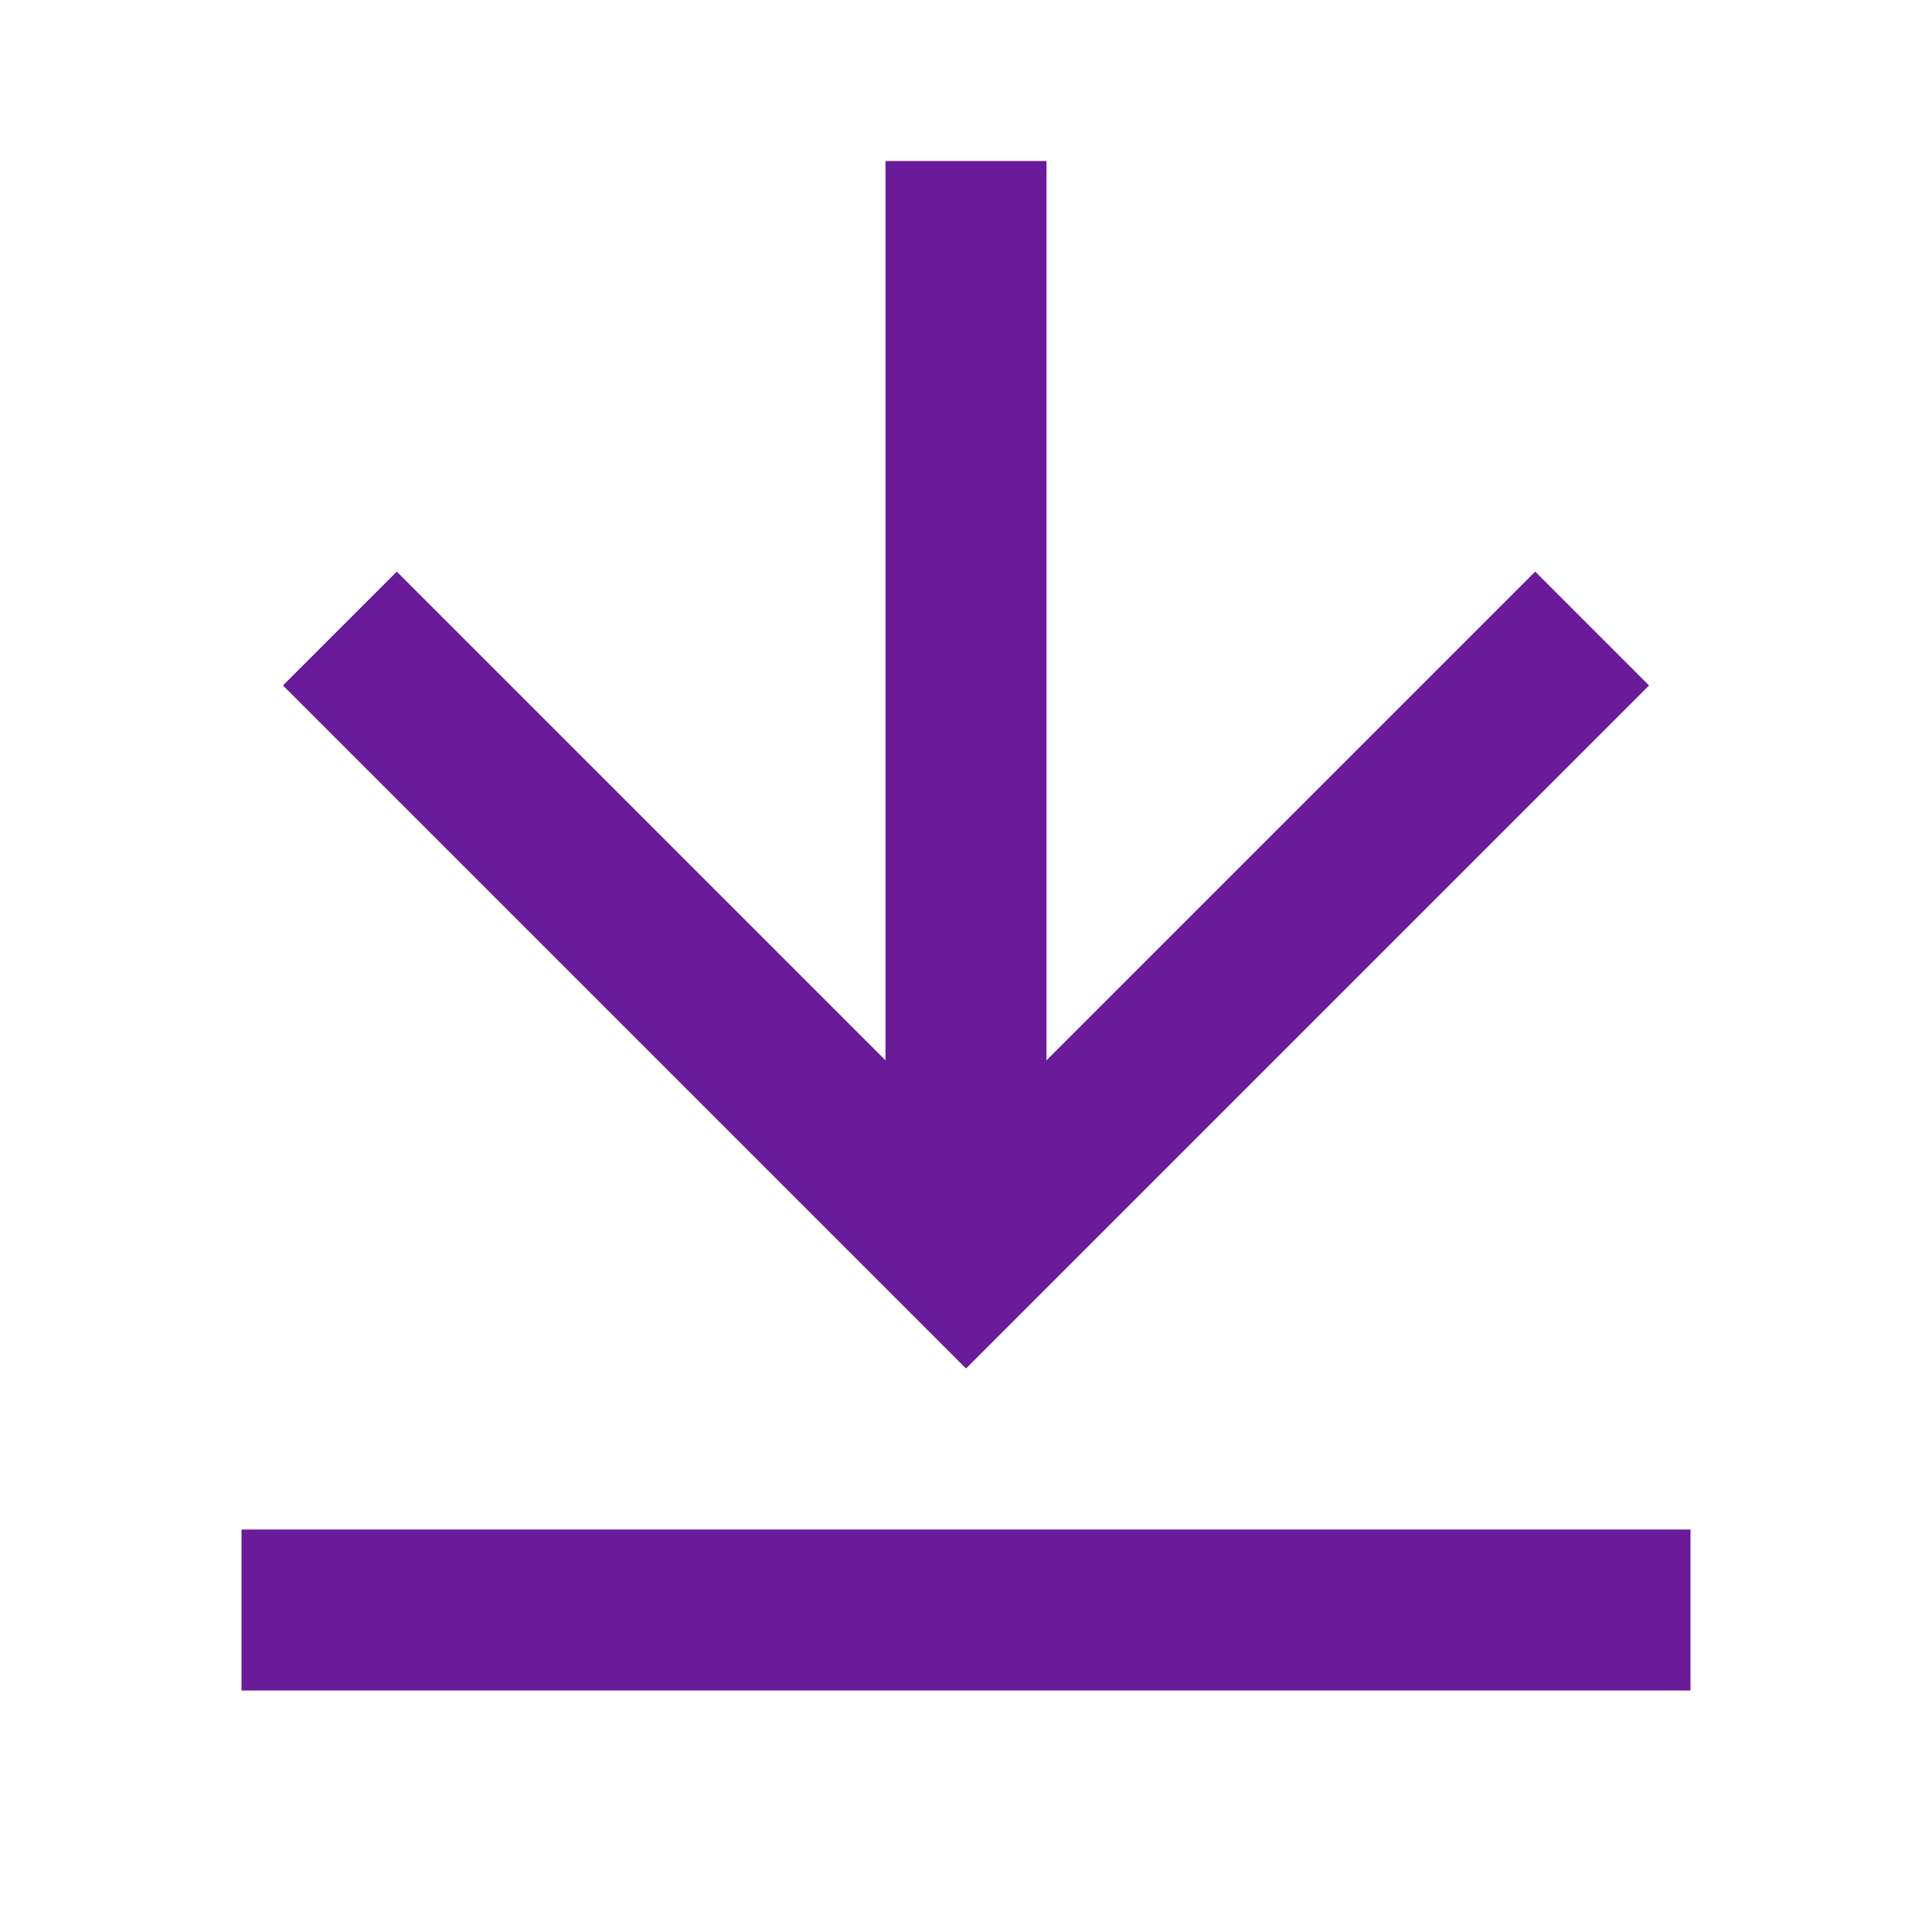 <svg xmlns="http://www.w3.org/2000/svg" viewBox="0 0 24 24" fill="rgba(106,27,154,1)"><path d="M3 19H21V21H3V19ZM13 13.172L19.071 7.101L20.485 8.515L12 17L3.515 8.515L4.929 7.101L11 13.172V2H13V13.172Z"></path></svg>